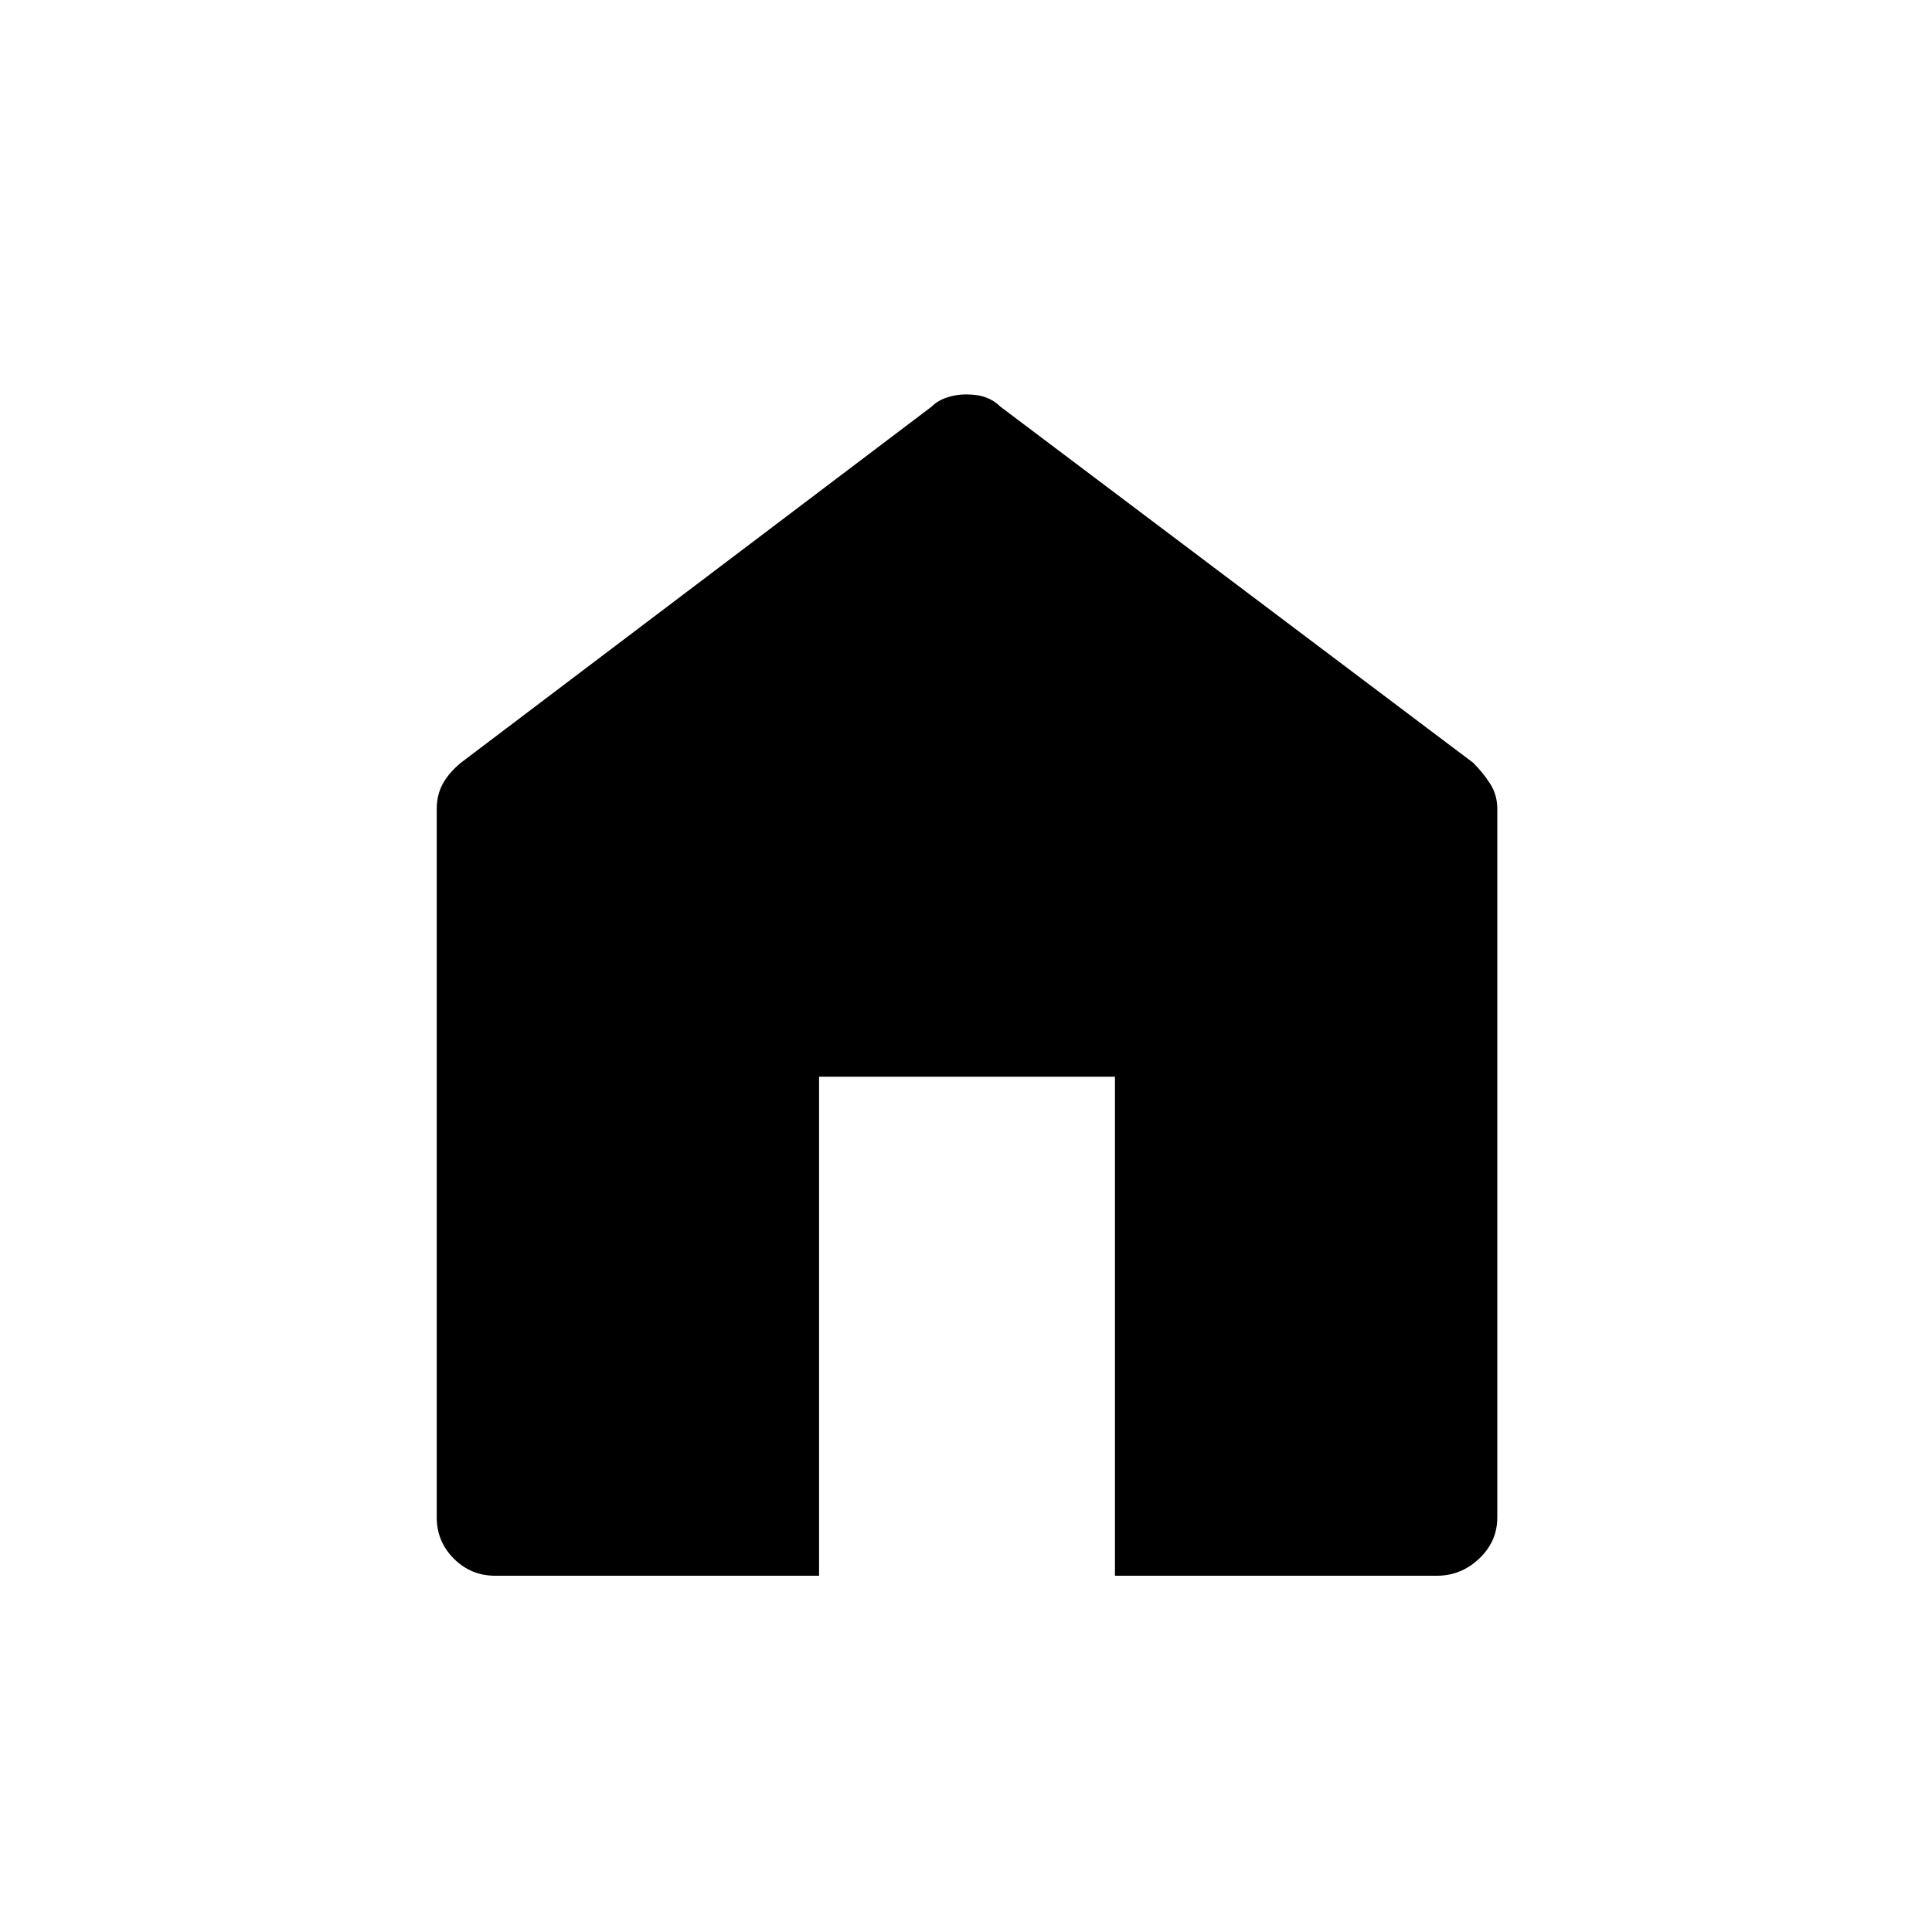 <svg xmlns="http://www.w3.org/2000/svg" height="20" width="20"><path d="M5.125 16.312Q4.875 16.312 4.698 16.135Q4.521 15.958 4.521 15.708V8.375Q4.521 8.229 4.583 8.115Q4.646 8 4.771 7.896L9.646 4.208Q9.708 4.146 9.802 4.115Q9.896 4.083 10 4.083Q10.125 4.083 10.208 4.115Q10.292 4.146 10.354 4.208L15.25 7.896Q15.354 8 15.427 8.115Q15.5 8.229 15.5 8.375V15.708Q15.5 15.958 15.312 16.135Q15.125 16.312 14.875 16.312H11.542V11.146H8.479V16.312Z"/></svg>